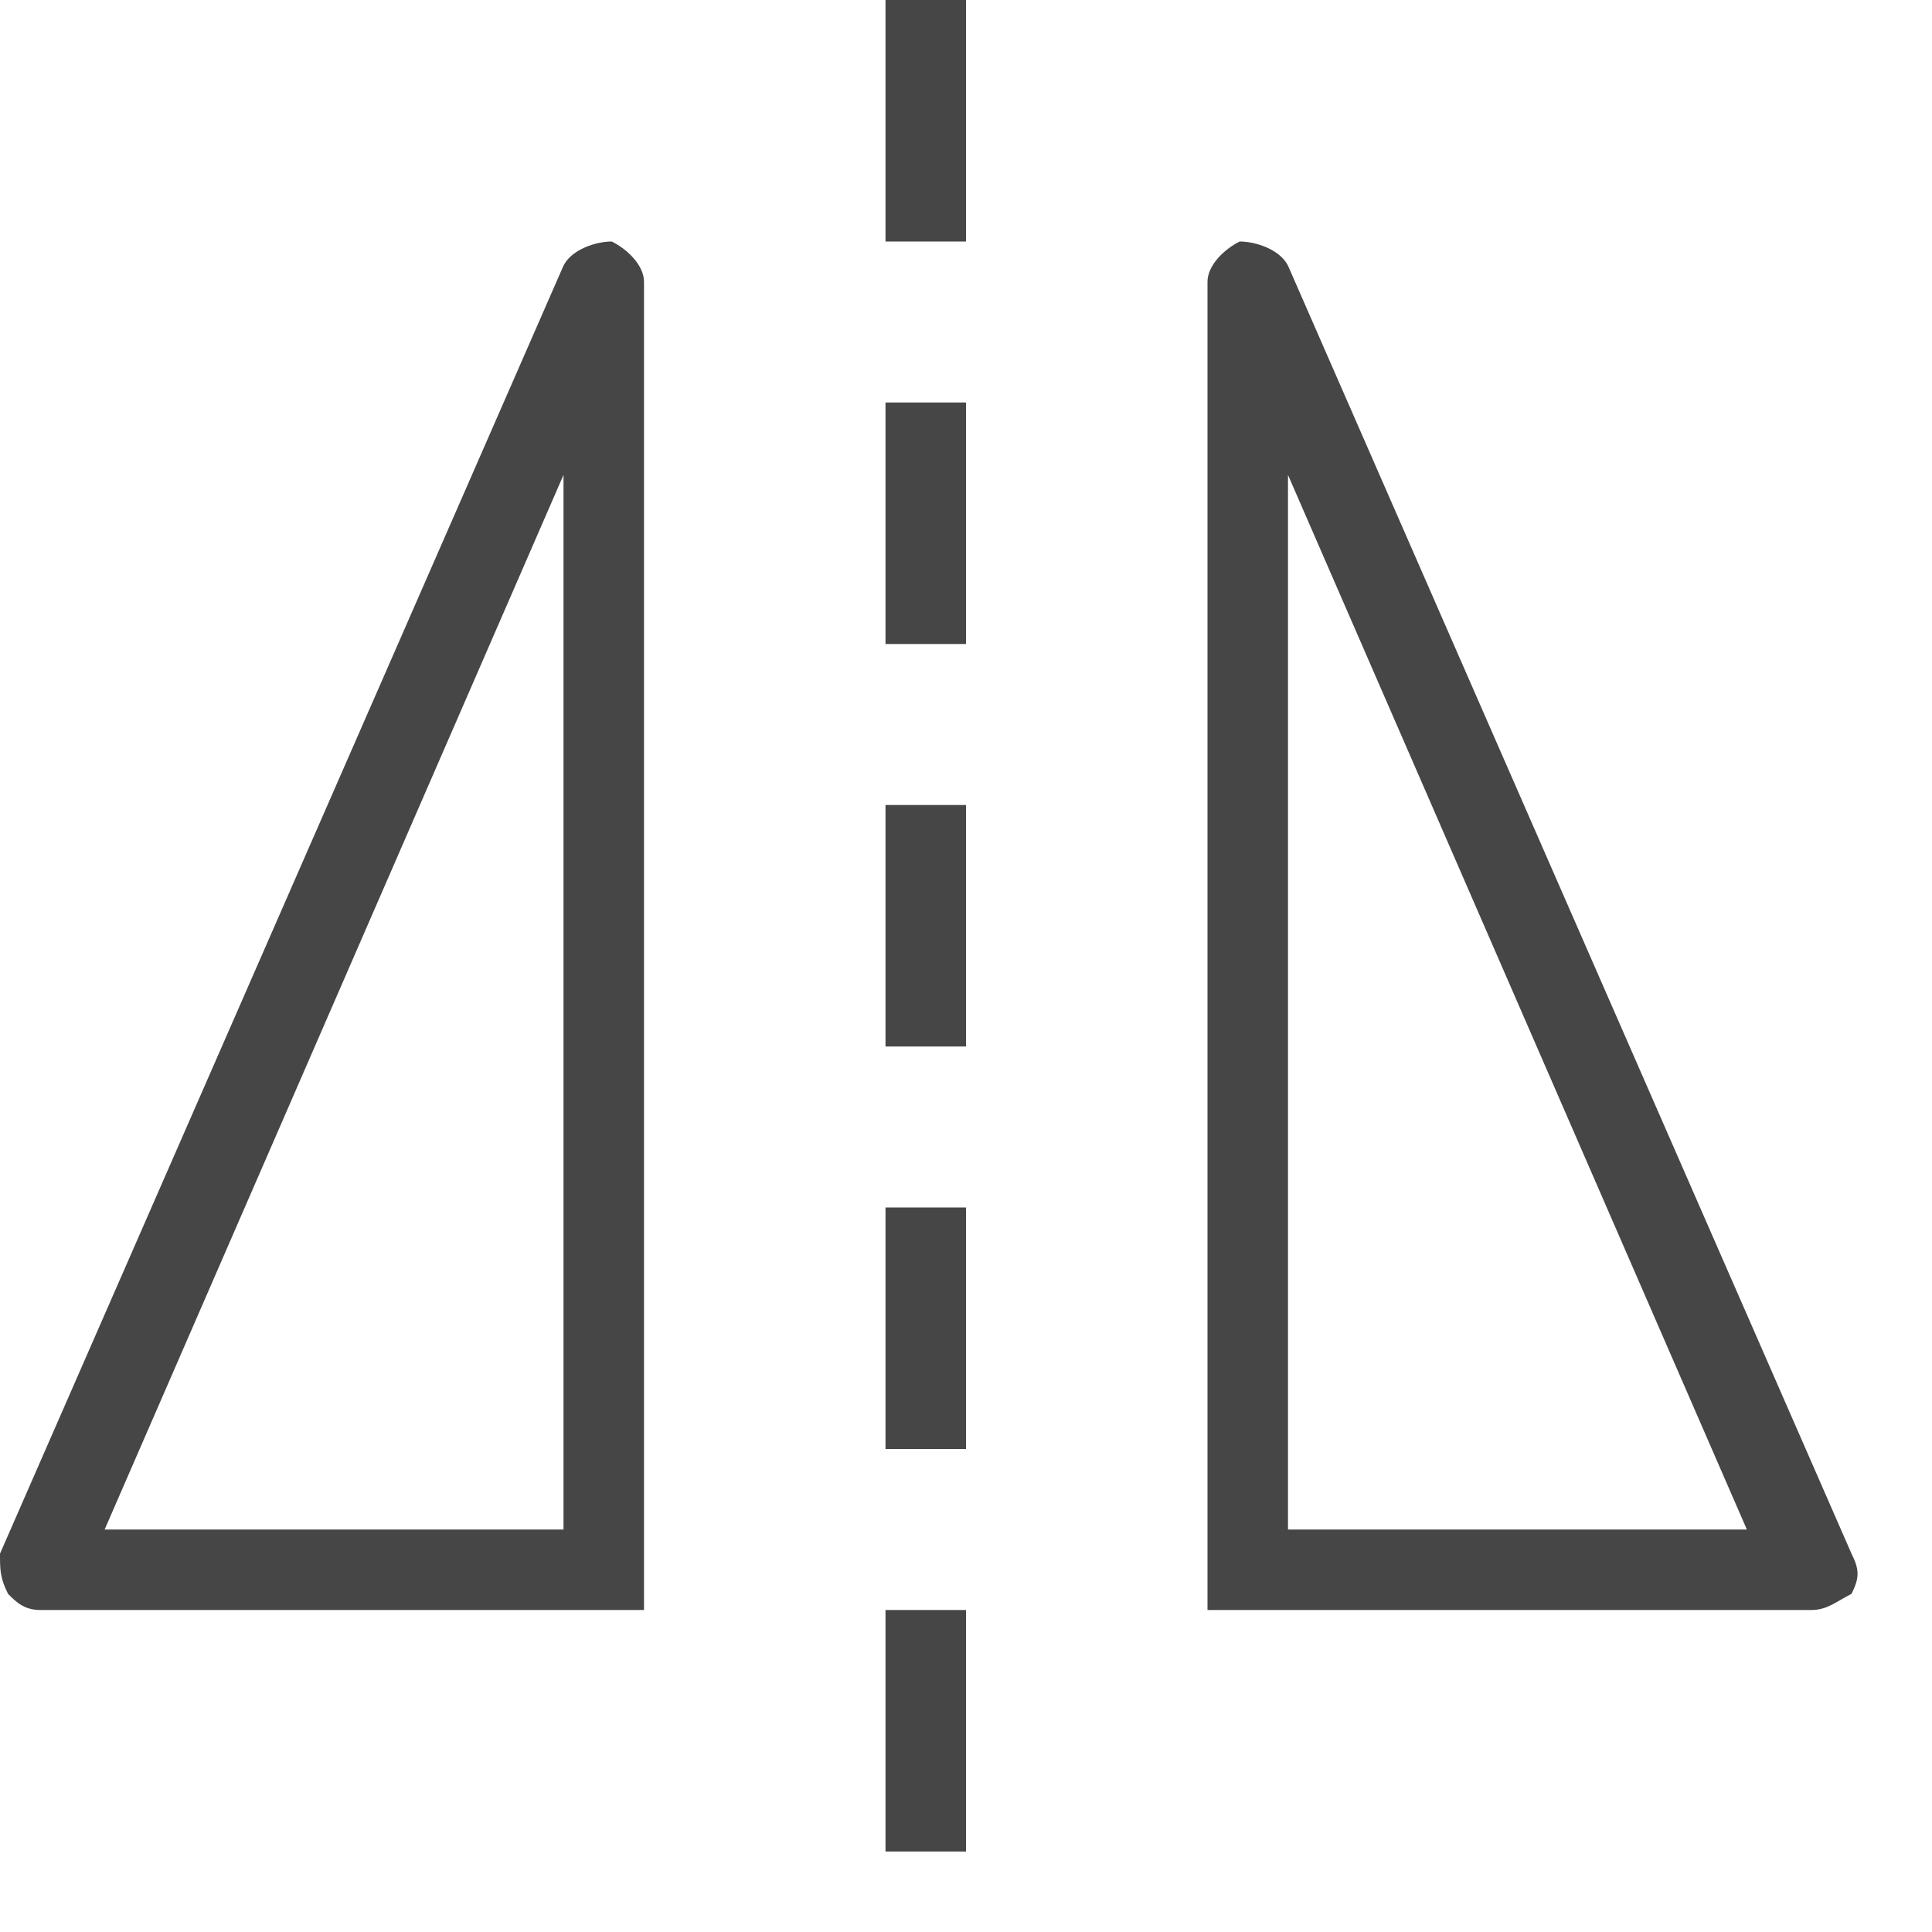 <svg version="1.1" id="Artwork" xmlns="http://www.w3.org/2000/svg" xmlns:xlink="http://www.w3.org/1999/xlink" x="0px" y="0px"
	 width="24px" height="24px" viewBox="0 0 24 24" enable-background="new 0 0 24 24" xml:space="preserve">
<rect x="11" class="aw-theme-iconOutline" fill="#464646" width="1" height="3"/>
<rect x="11" y="5" class="aw-theme-iconOutline" fill="#464646" width="1" height="3"/>
<rect x="11" y="10" class="aw-theme-iconOutline" fill="#464646" width="1" height="3"/>
<rect x="11" y="15" class="aw-theme-iconOutline" fill="#464646" width="1" height="3"/>
<rect x="11" y="20" class="aw-theme-iconOutline" fill="#464646" width="1" height="3"/>
<path class="aw-theme-iconOutline" fill="#464646" d="M8,20H0.5c-0.2,0-0.3-0.1-0.4-0.2C0,19.6,0,19.5,0,19.3l7-16C7.1,3.1,7.4,3,7.6,3C7.8,3.1,8,3.3,8,3.5V20z
	 M1.3,19H7V5.9L1.3,19z"/>
<path class="aw-theme-iconOutline" fill="#464646" d="M22.5,20H15V3.5c0-0.2,0.2-0.4,0.4-0.5C15.6,3,15.9,3.1,16,3.3l7,16c0.1,0.2,0.1,0.3,0,0.5
	C22.8,19.9,22.7,20,22.5,20z M16,19h5.7L16,5.9V19z"/>
</svg>

